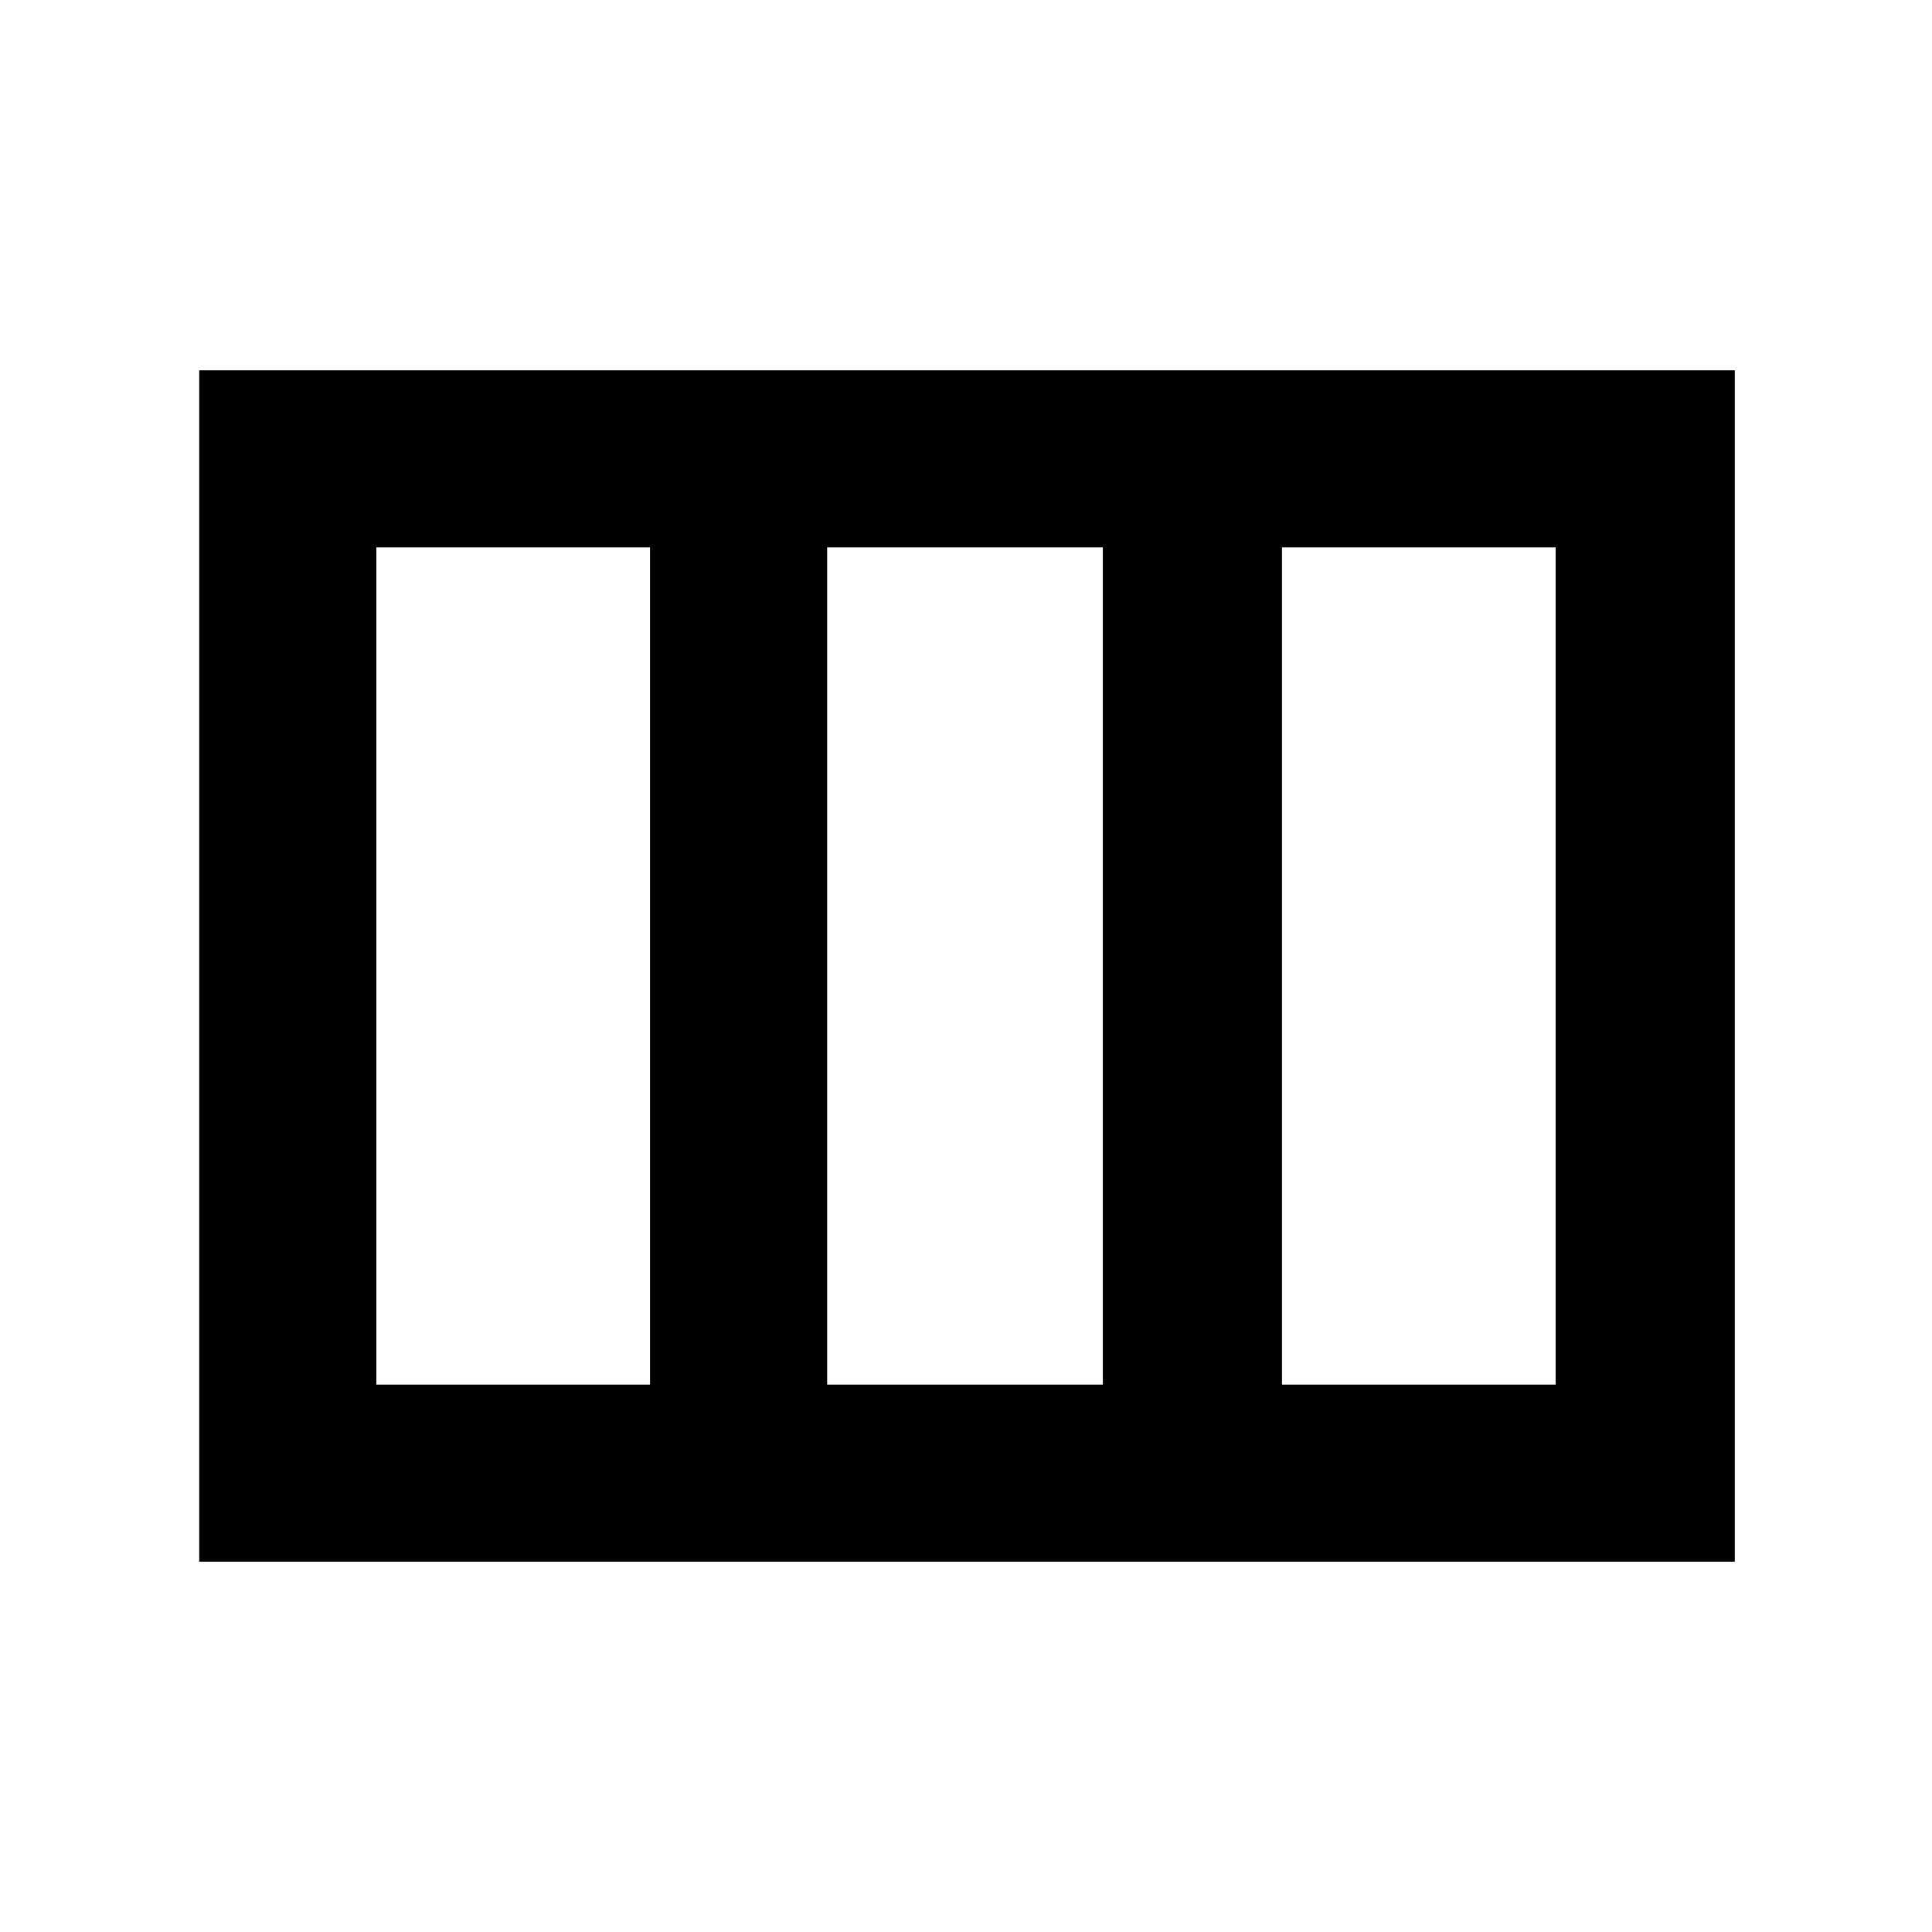 <svg xmlns="http://www.w3.org/2000/svg" height="40" width="40"><path d="M4.125 32.333V7.667H35.917V32.333ZM7.792 28.667H13.458V11.333H7.792ZM17.125 28.667H22.833V11.333H17.125ZM26.542 28.667H32.208V11.333H26.542Z"/></svg>